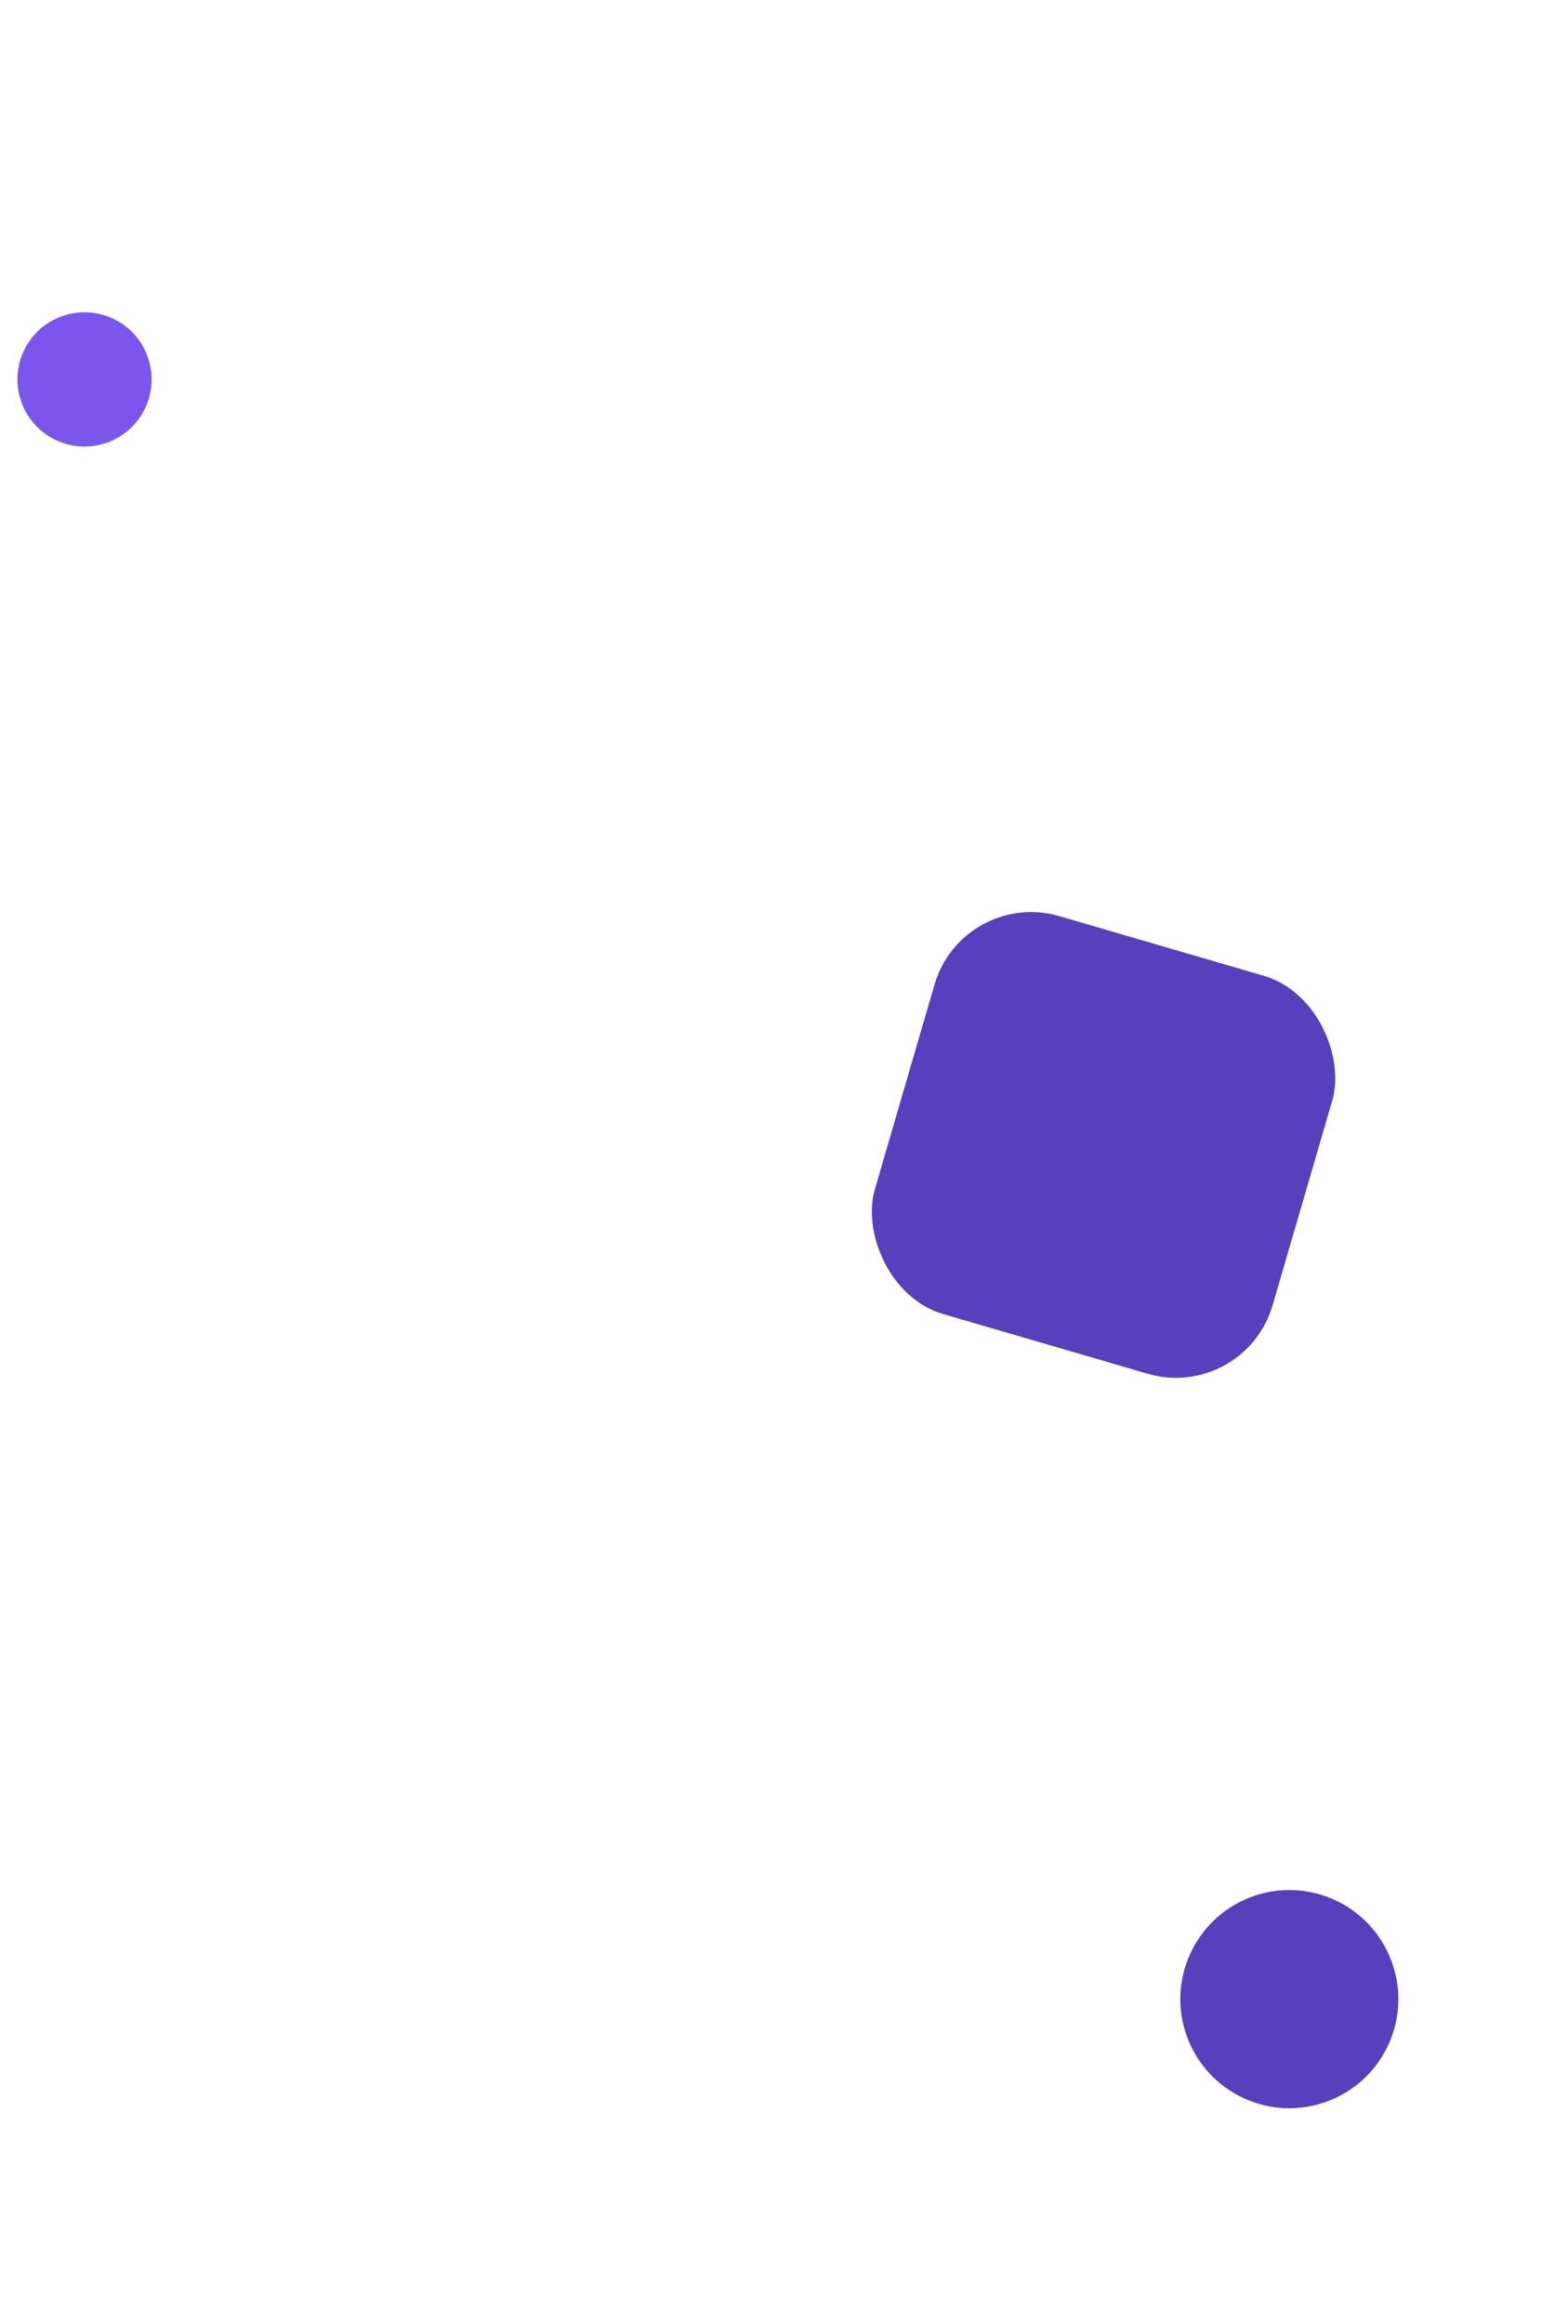 <svg width="187" height="277" viewBox="0 0 187 277" fill="none" xmlns="http://www.w3.org/2000/svg">
<circle cx="10.081" cy="45.219" r="8" transform="rotate(-18 10.081 45.219)" fill="#7B55EC"/>
<circle cx="153.768" cy="238.266" r="13" transform="rotate(-18 153.768 238.266)" fill="#583FBC"/>
<rect x="114.809" y="105.828" width="49.409" height="49.409" rx="12" transform="rotate(16.258 114.809 105.828)" fill="#583FBC"/>
</svg>

